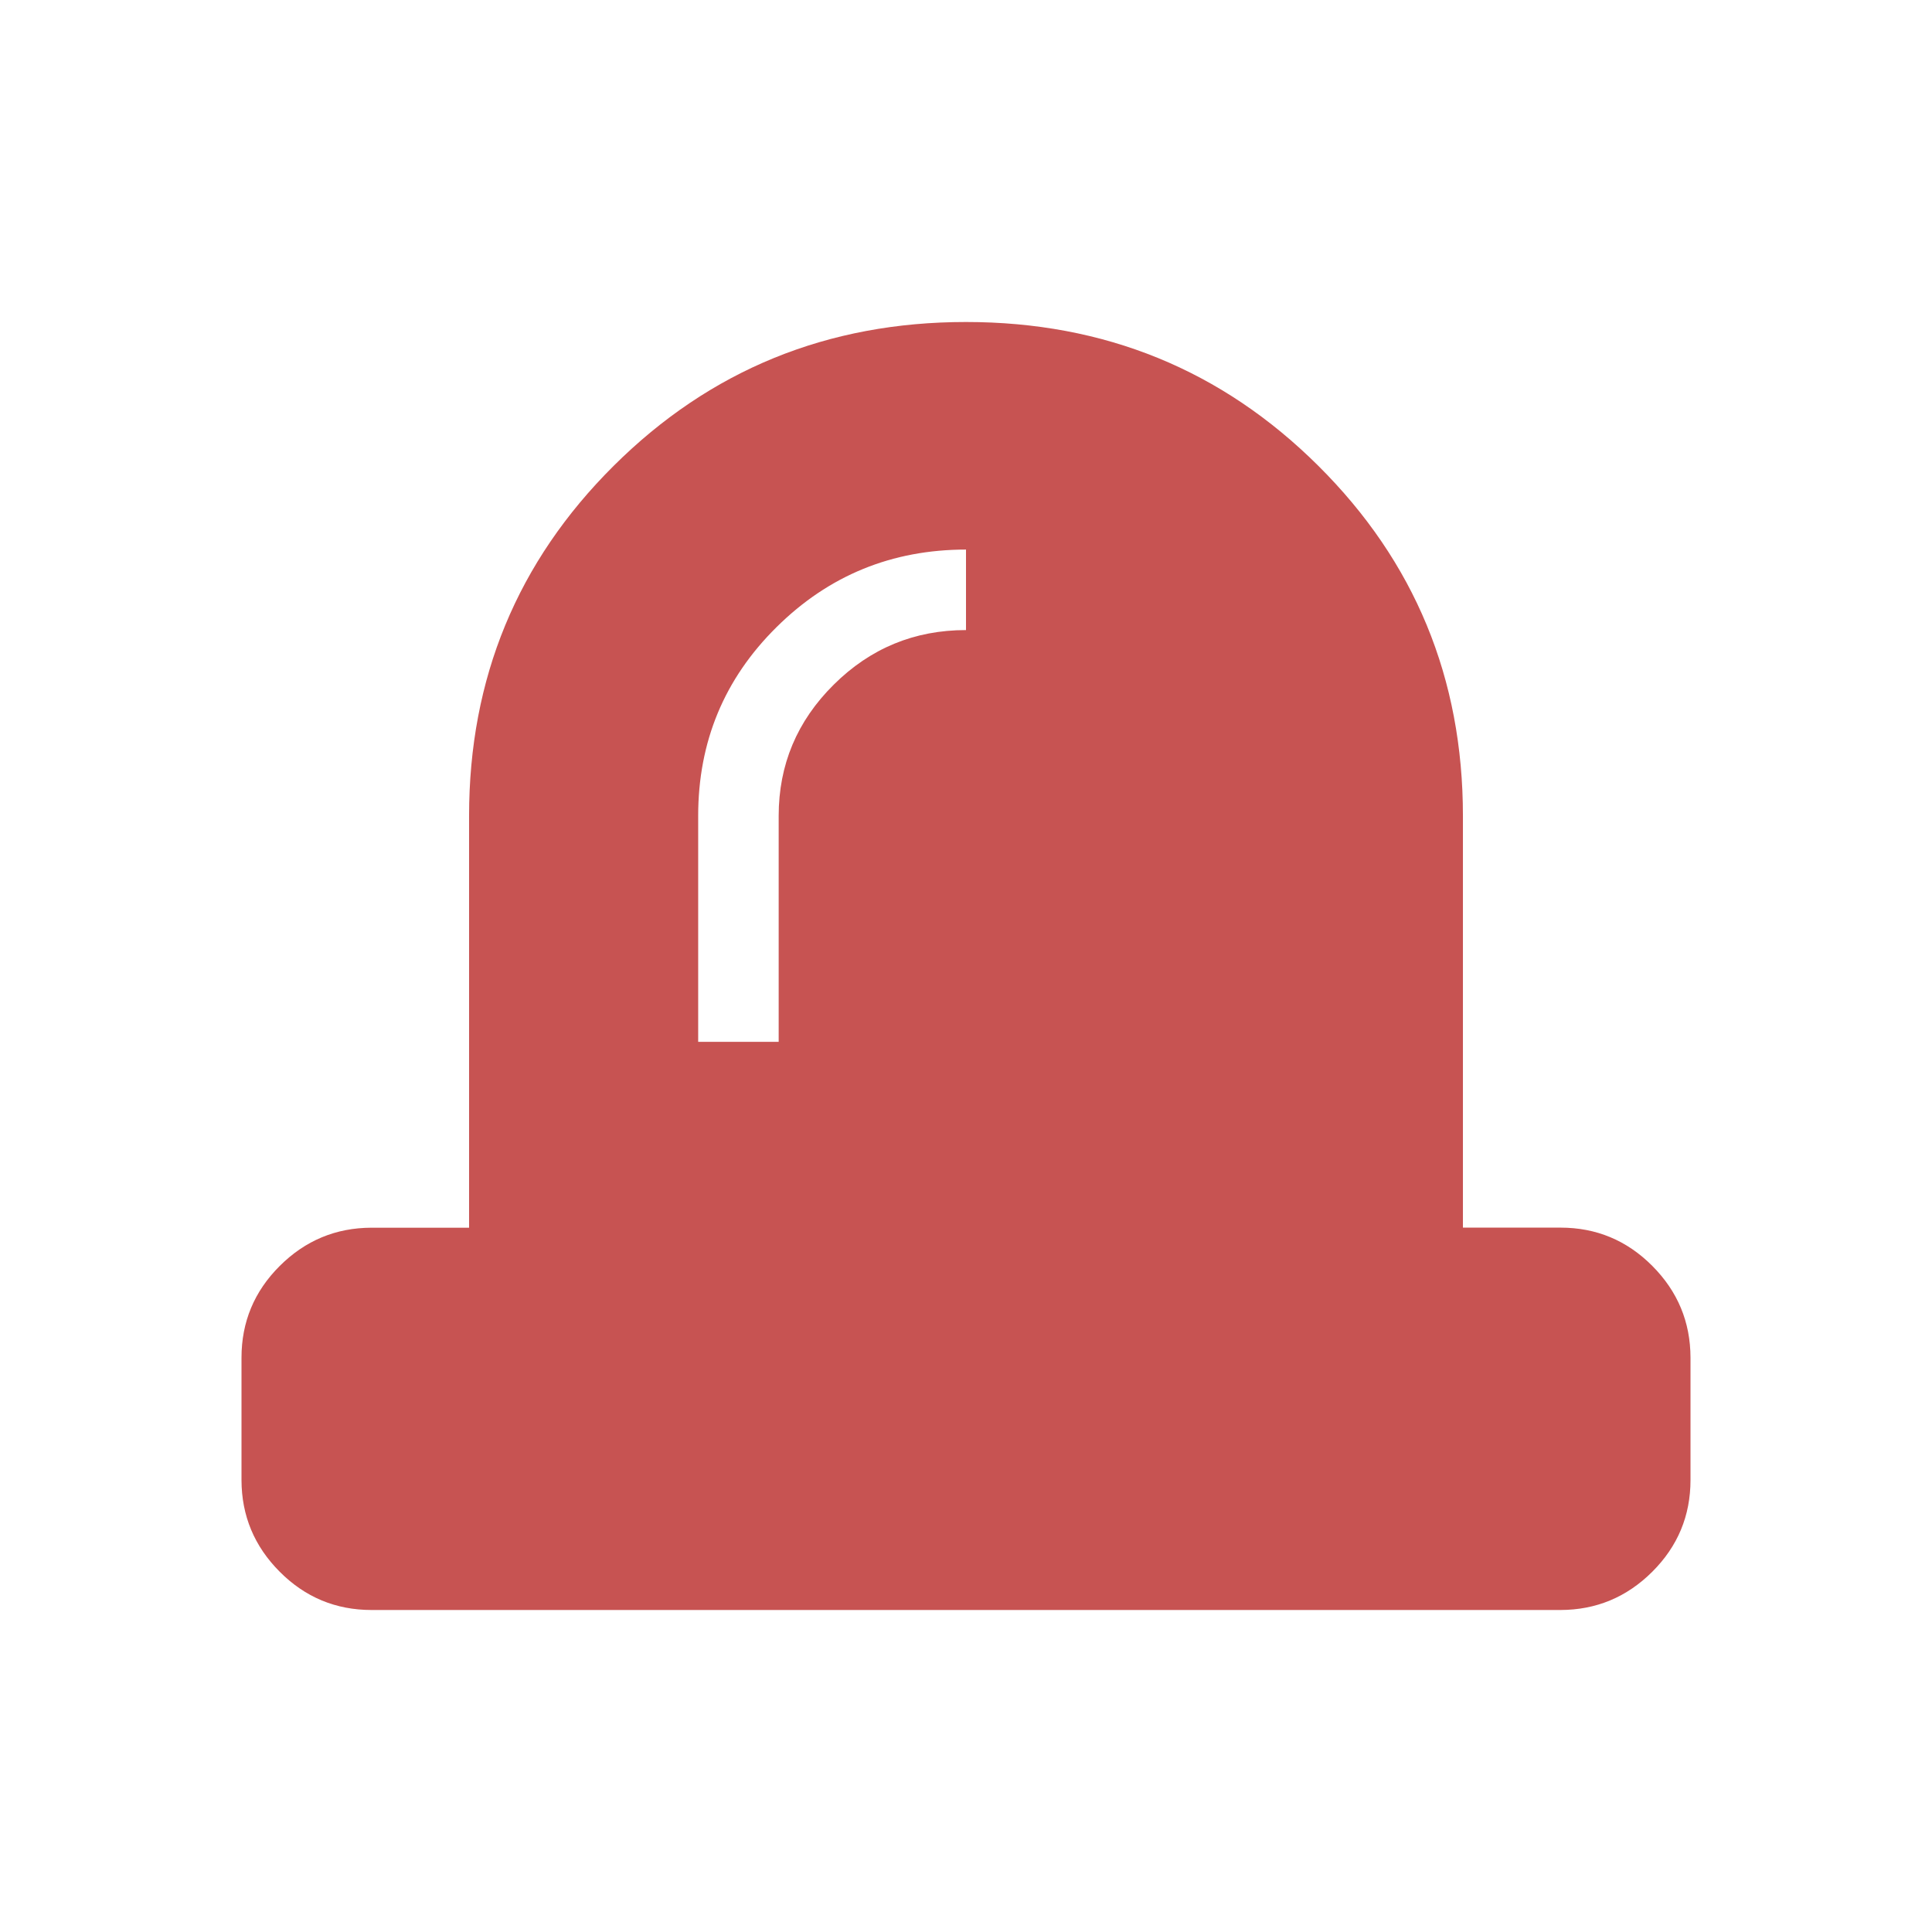 <svg width="24" height="24" viewBox="0 0 24 24" fill="none" xmlns="http://www.w3.org/2000/svg">
<path d="M8.673 12.942H9.673V10.135C9.673 9.5 9.901 8.957 10.357 8.505C10.812 8.053 11.36 7.827 12 7.827V6.827C11.08 6.827 10.295 7.148 9.646 7.791C8.997 8.433 8.673 9.214 8.673 10.135V12.942ZM4.616 20C4.171 20 3.791 19.842 3.475 19.525C3.159 19.208 3.001 18.829 3 18.386V16.866C3 16.422 3.158 16.042 3.475 15.726C3.792 15.41 4.172 15.252 4.615 15.251H5.827V10.136C5.827 8.427 6.426 6.977 7.624 5.786C8.822 4.595 10.281 4 12 4C13.719 4 15.178 4.595 16.376 5.786C17.574 6.977 18.173 8.426 18.173 10.135V15.25H19.385C19.829 15.25 20.209 15.408 20.525 15.725C20.841 16.042 20.999 16.422 21 16.865V18.385C21 18.829 20.842 19.209 20.525 19.525C20.208 19.841 19.828 19.999 19.385 20H4.616Z" fill="#C75352"/>
</svg>

